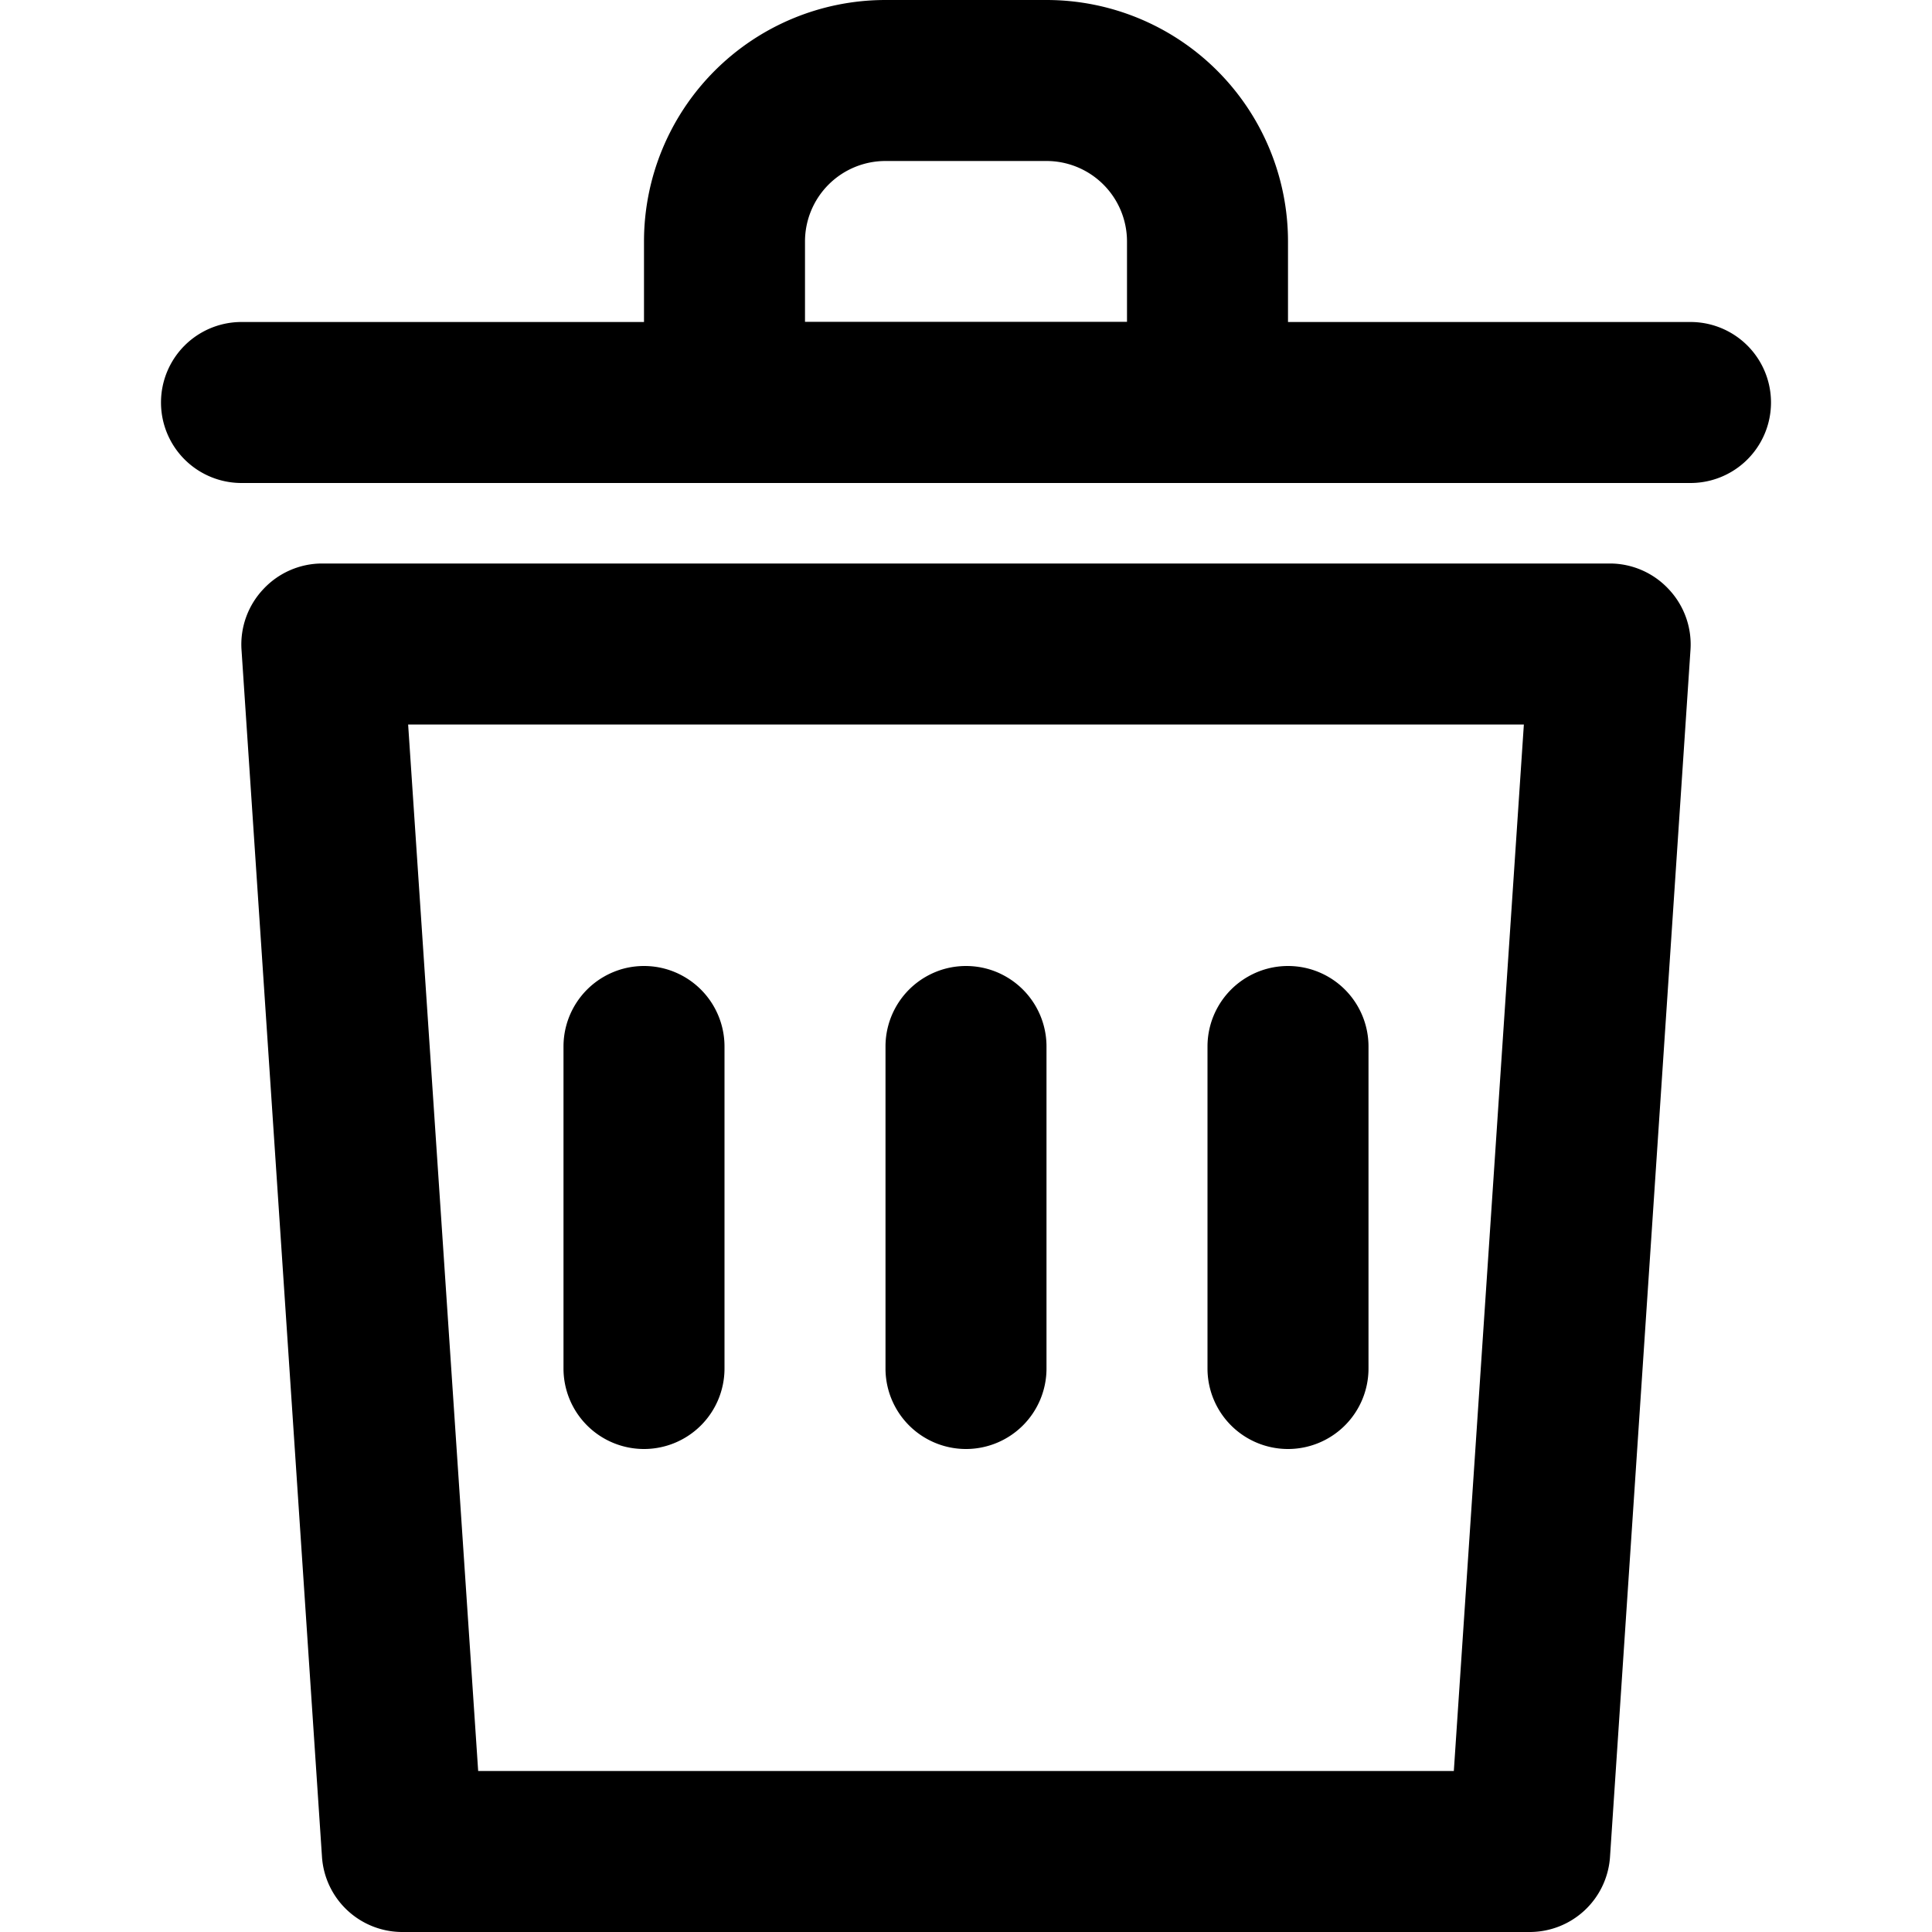 <svg id="interface_essential_by_mad-lab_studio" data-name="interface essential by mad-lab studio" xmlns="http://www.w3.org/2000/svg" viewBox="0 0 24 24"><title>Delete alt 1</title><path d="M19,24H5a1,1,0,0,1-1-.93l-1-15a1,1,0,0,1,.27-.75A1,1,0,0,1,4,7H20a1,1,0,0,1,.73.32,1,1,0,0,1,.27.75l-1,15A1,1,0,0,1,19,24ZM5.94,22H18.06l.87-13H5.07Z"/><path d="M21,6H3A1,1,0,0,1,3,4H21a1,1,0,0,1,0,2Z"/><path d="M15,6H9A1,1,0,0,1,8,5V3a3,3,0,0,1,3-3h2a3,3,0,0,1,3,3V5A1,1,0,0,1,15,6ZM10,4h4V3a1,1,0,0,0-1-1H11a1,1,0,0,0-1,1Z"/><path d="M8,18a1,1,0,0,1-1-1V13a1,1,0,0,1,2,0v4A1,1,0,0,1,8,18Z"/><path d="M12,18a1,1,0,0,1-1-1V13a1,1,0,0,1,2,0v4A1,1,0,0,1,12,18Z"/><path d="M16,18a1,1,0,0,1-1-1V13a1,1,0,0,1,2,0v4A1,1,0,0,1,16,18Z"/></svg>